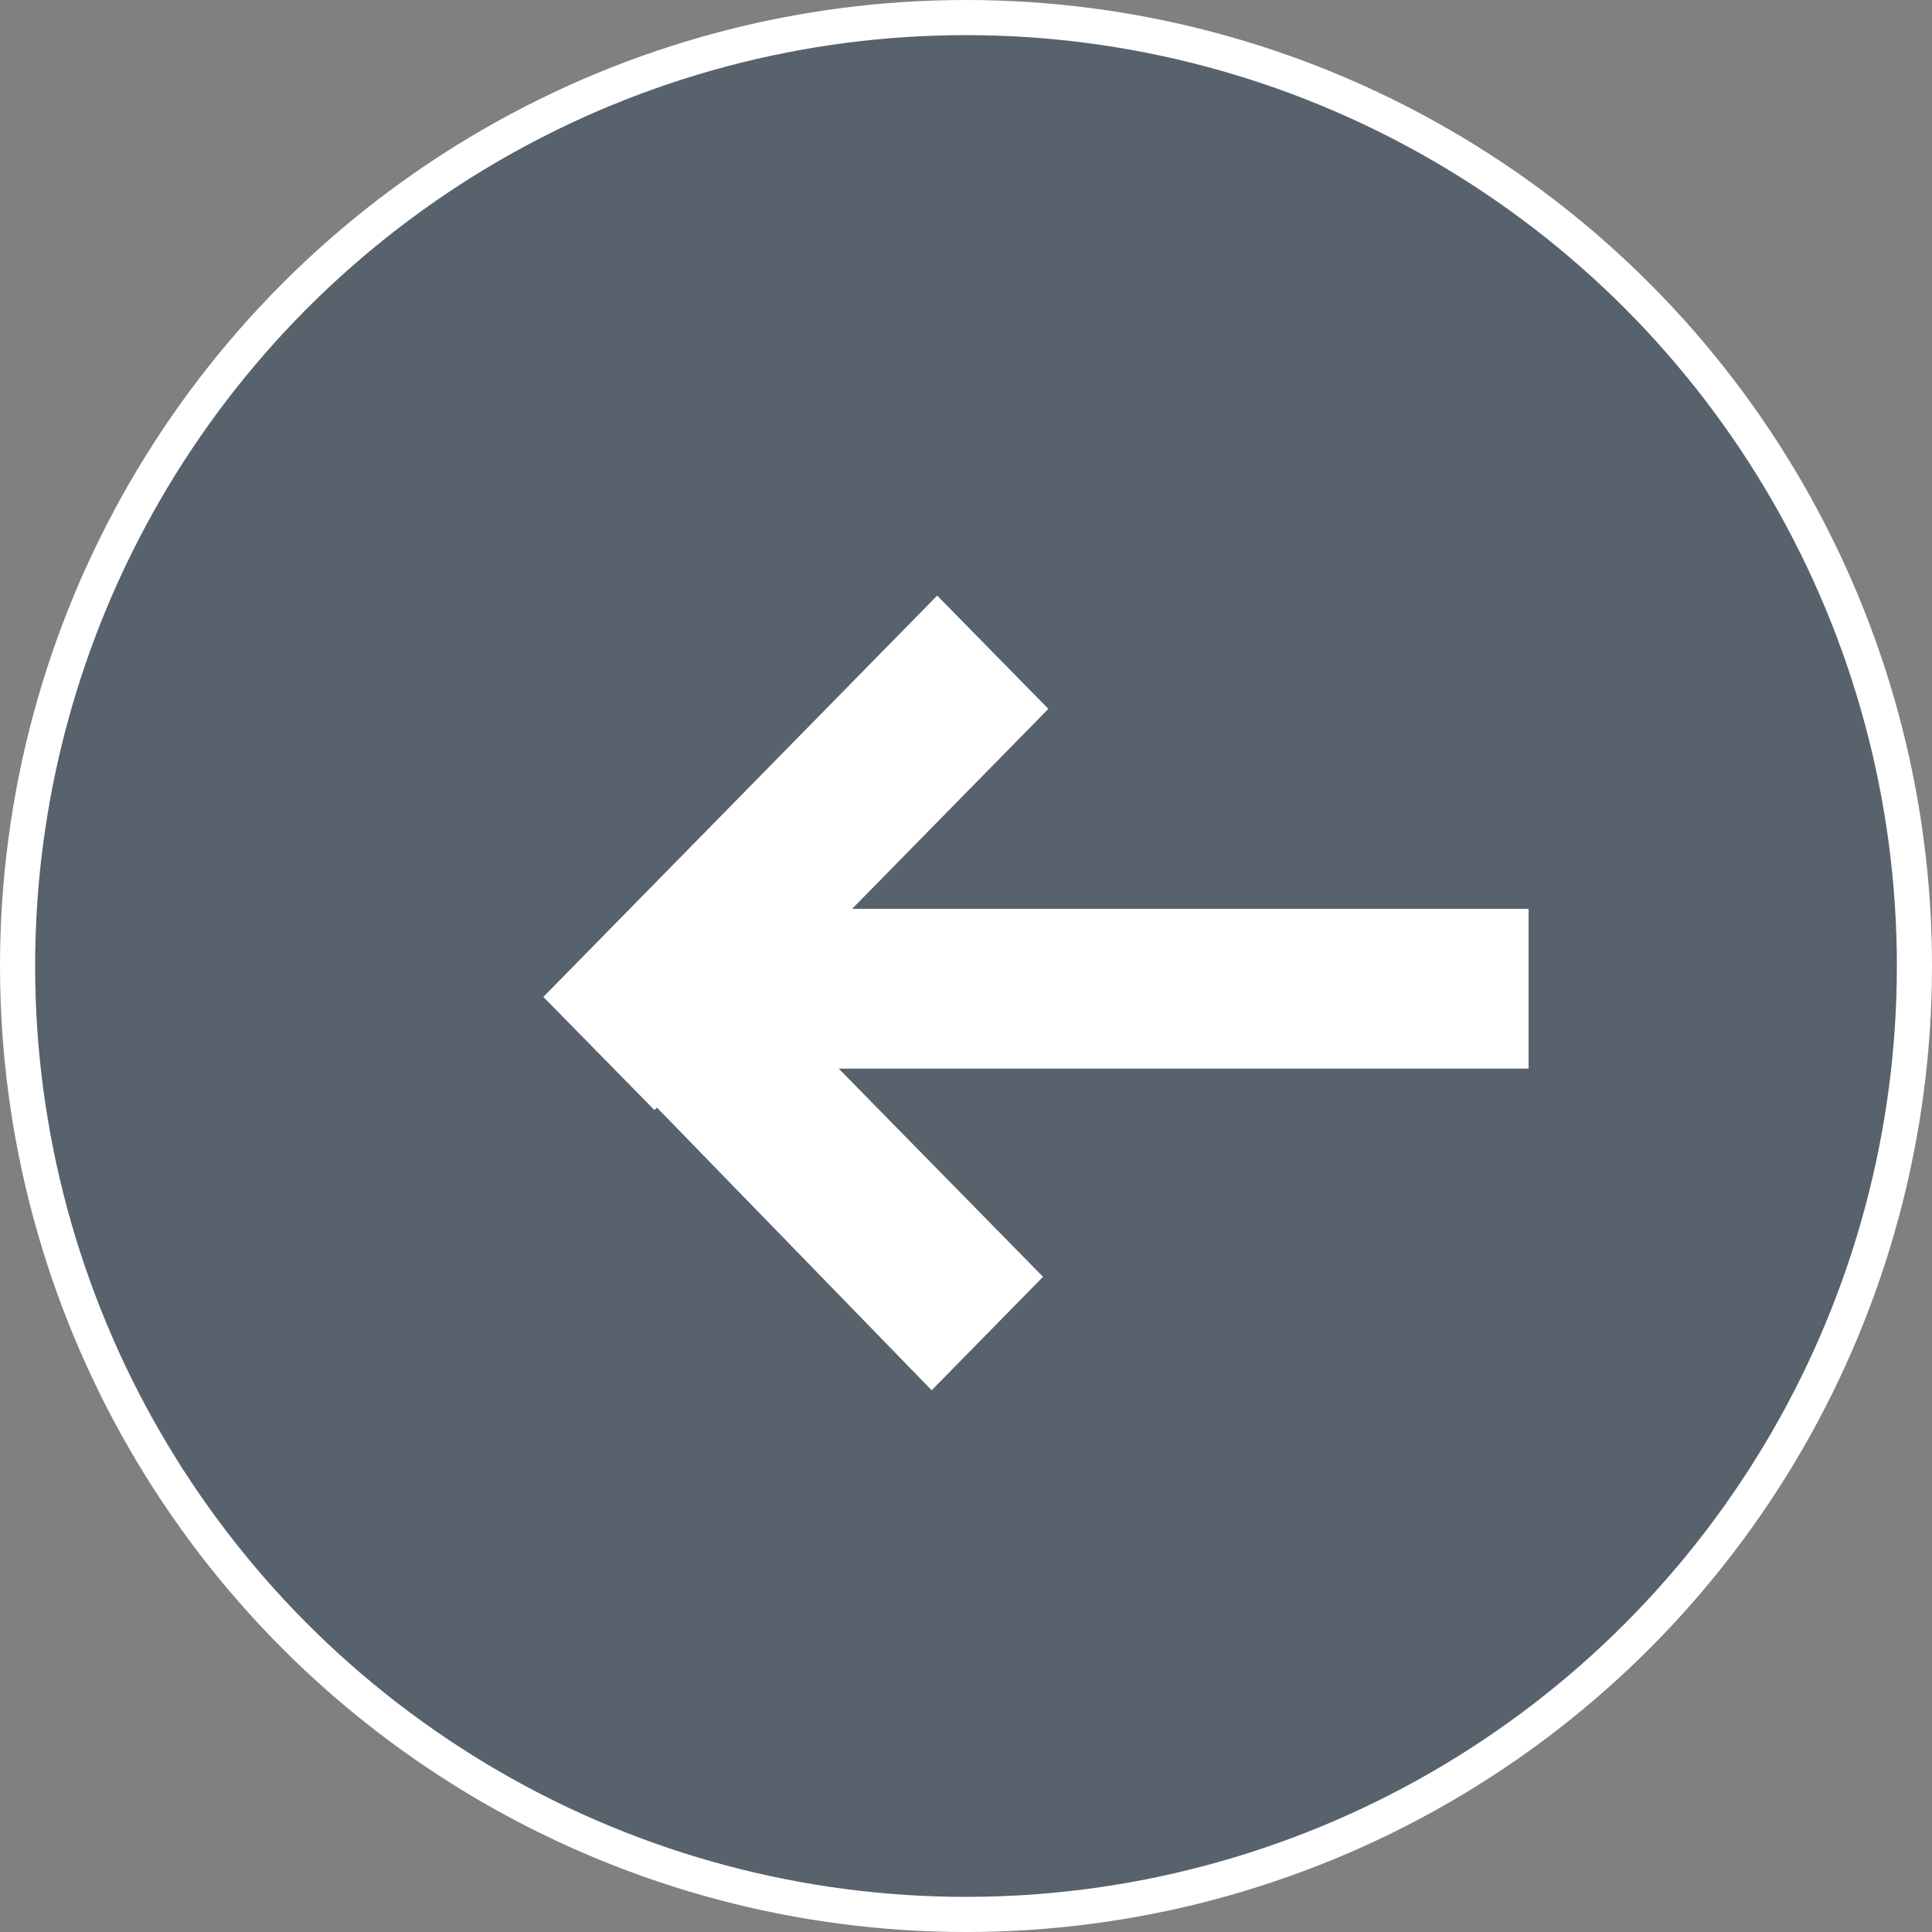<?xml version="1.0" encoding="UTF-8"?>
<svg width="55px" height="55px" viewBox="0 0 55 55" version="1.1" xmlns="http://www.w3.org/2000/svg" xmlns:xlink="http://www.w3.org/1999/xlink">
    <rect x="0" y="0" width="55" height="55" fill="#808080" stroke="none"/>
    <!-- Generator: Sketch 52.2 (67145) - http://www.bohemiancoding.com/sketch -->
    <title>Left Arrow Copy 3</title>
    <desc>Created with Sketch.</desc>
    <g id="Home" stroke="none" stroke-width="1" fill="none" fill-rule="evenodd">
        <g id="БА_Главная" transform="translate(-200, -1674)" stroke="#FFFFFF">
            <g id="o-komplekse" transform="translate(180, 1015)">
                <g id="Group-17" transform="translate(0, 392)">
                    <g id="Left-Arrow-Copy-3" transform="translate(47.5, 294.5) scale(-1, 1) translate(-47.5, -294.5) translate(20, 267)">
                        <circle id="Oval" fill-opacity="0.408" fill="#1E3751" cx="27.5" cy="27.5" r="27"></circle>
                        <polygon id="Shape" stroke-width="3" fill="#FFFFFF" transform="translate(25.208, 28.264) scale(-1, 1) translate(-25.208, -28.264) " points="37.431 27.374 16.099 27.374 23.159 20.18 22.096 19.097 12.986 28.38 14.049 29.463 14.125 29.386 21.944 37.431 23.007 36.348 15.719 28.921 37.431 28.921"></polygon>
                    </g>
                </g>
            </g>
        </g>
    </g>
</svg>